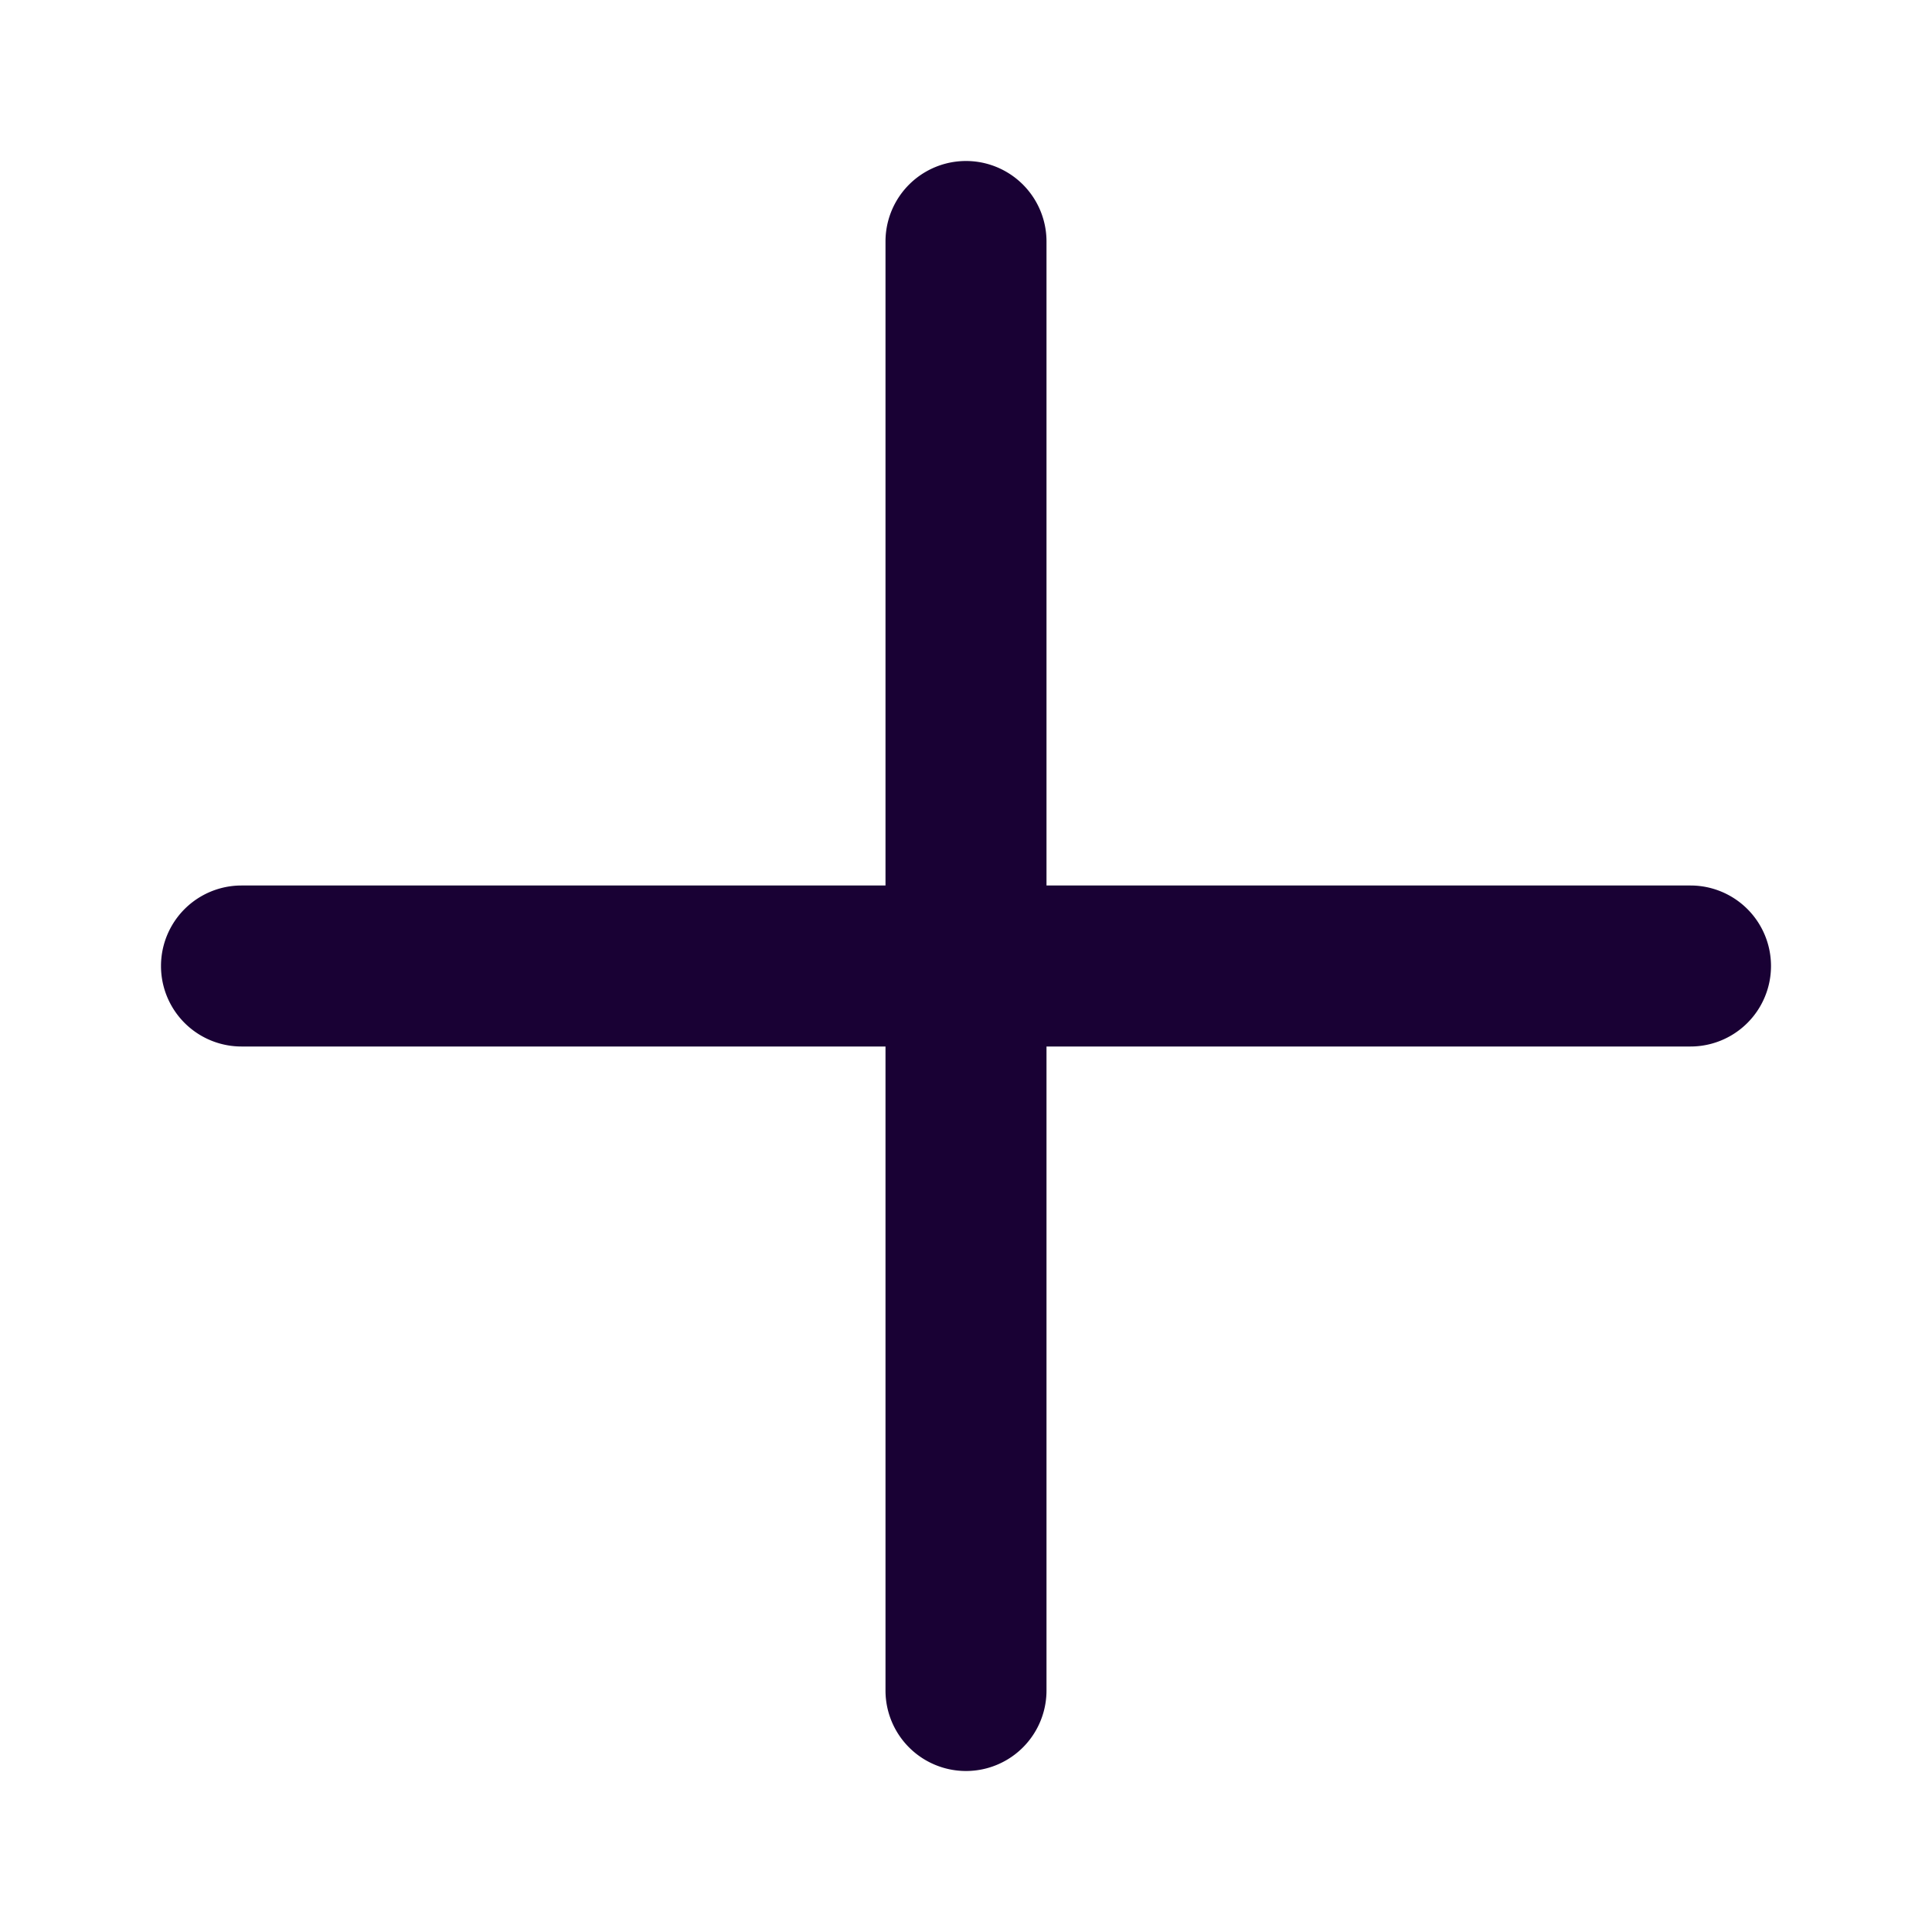 <svg width="24" height="24" fill="none" xmlns="http://www.w3.org/2000/svg"><path fill-rule="evenodd" clip-rule="evenodd" d="M13 3a1 1 0 10-2 0v8H3a1 1 0 100 2h8v8a1 1 0 102 0v-8h8a1 1 0 100-2h-8V3z" fill="#190134"/></svg>